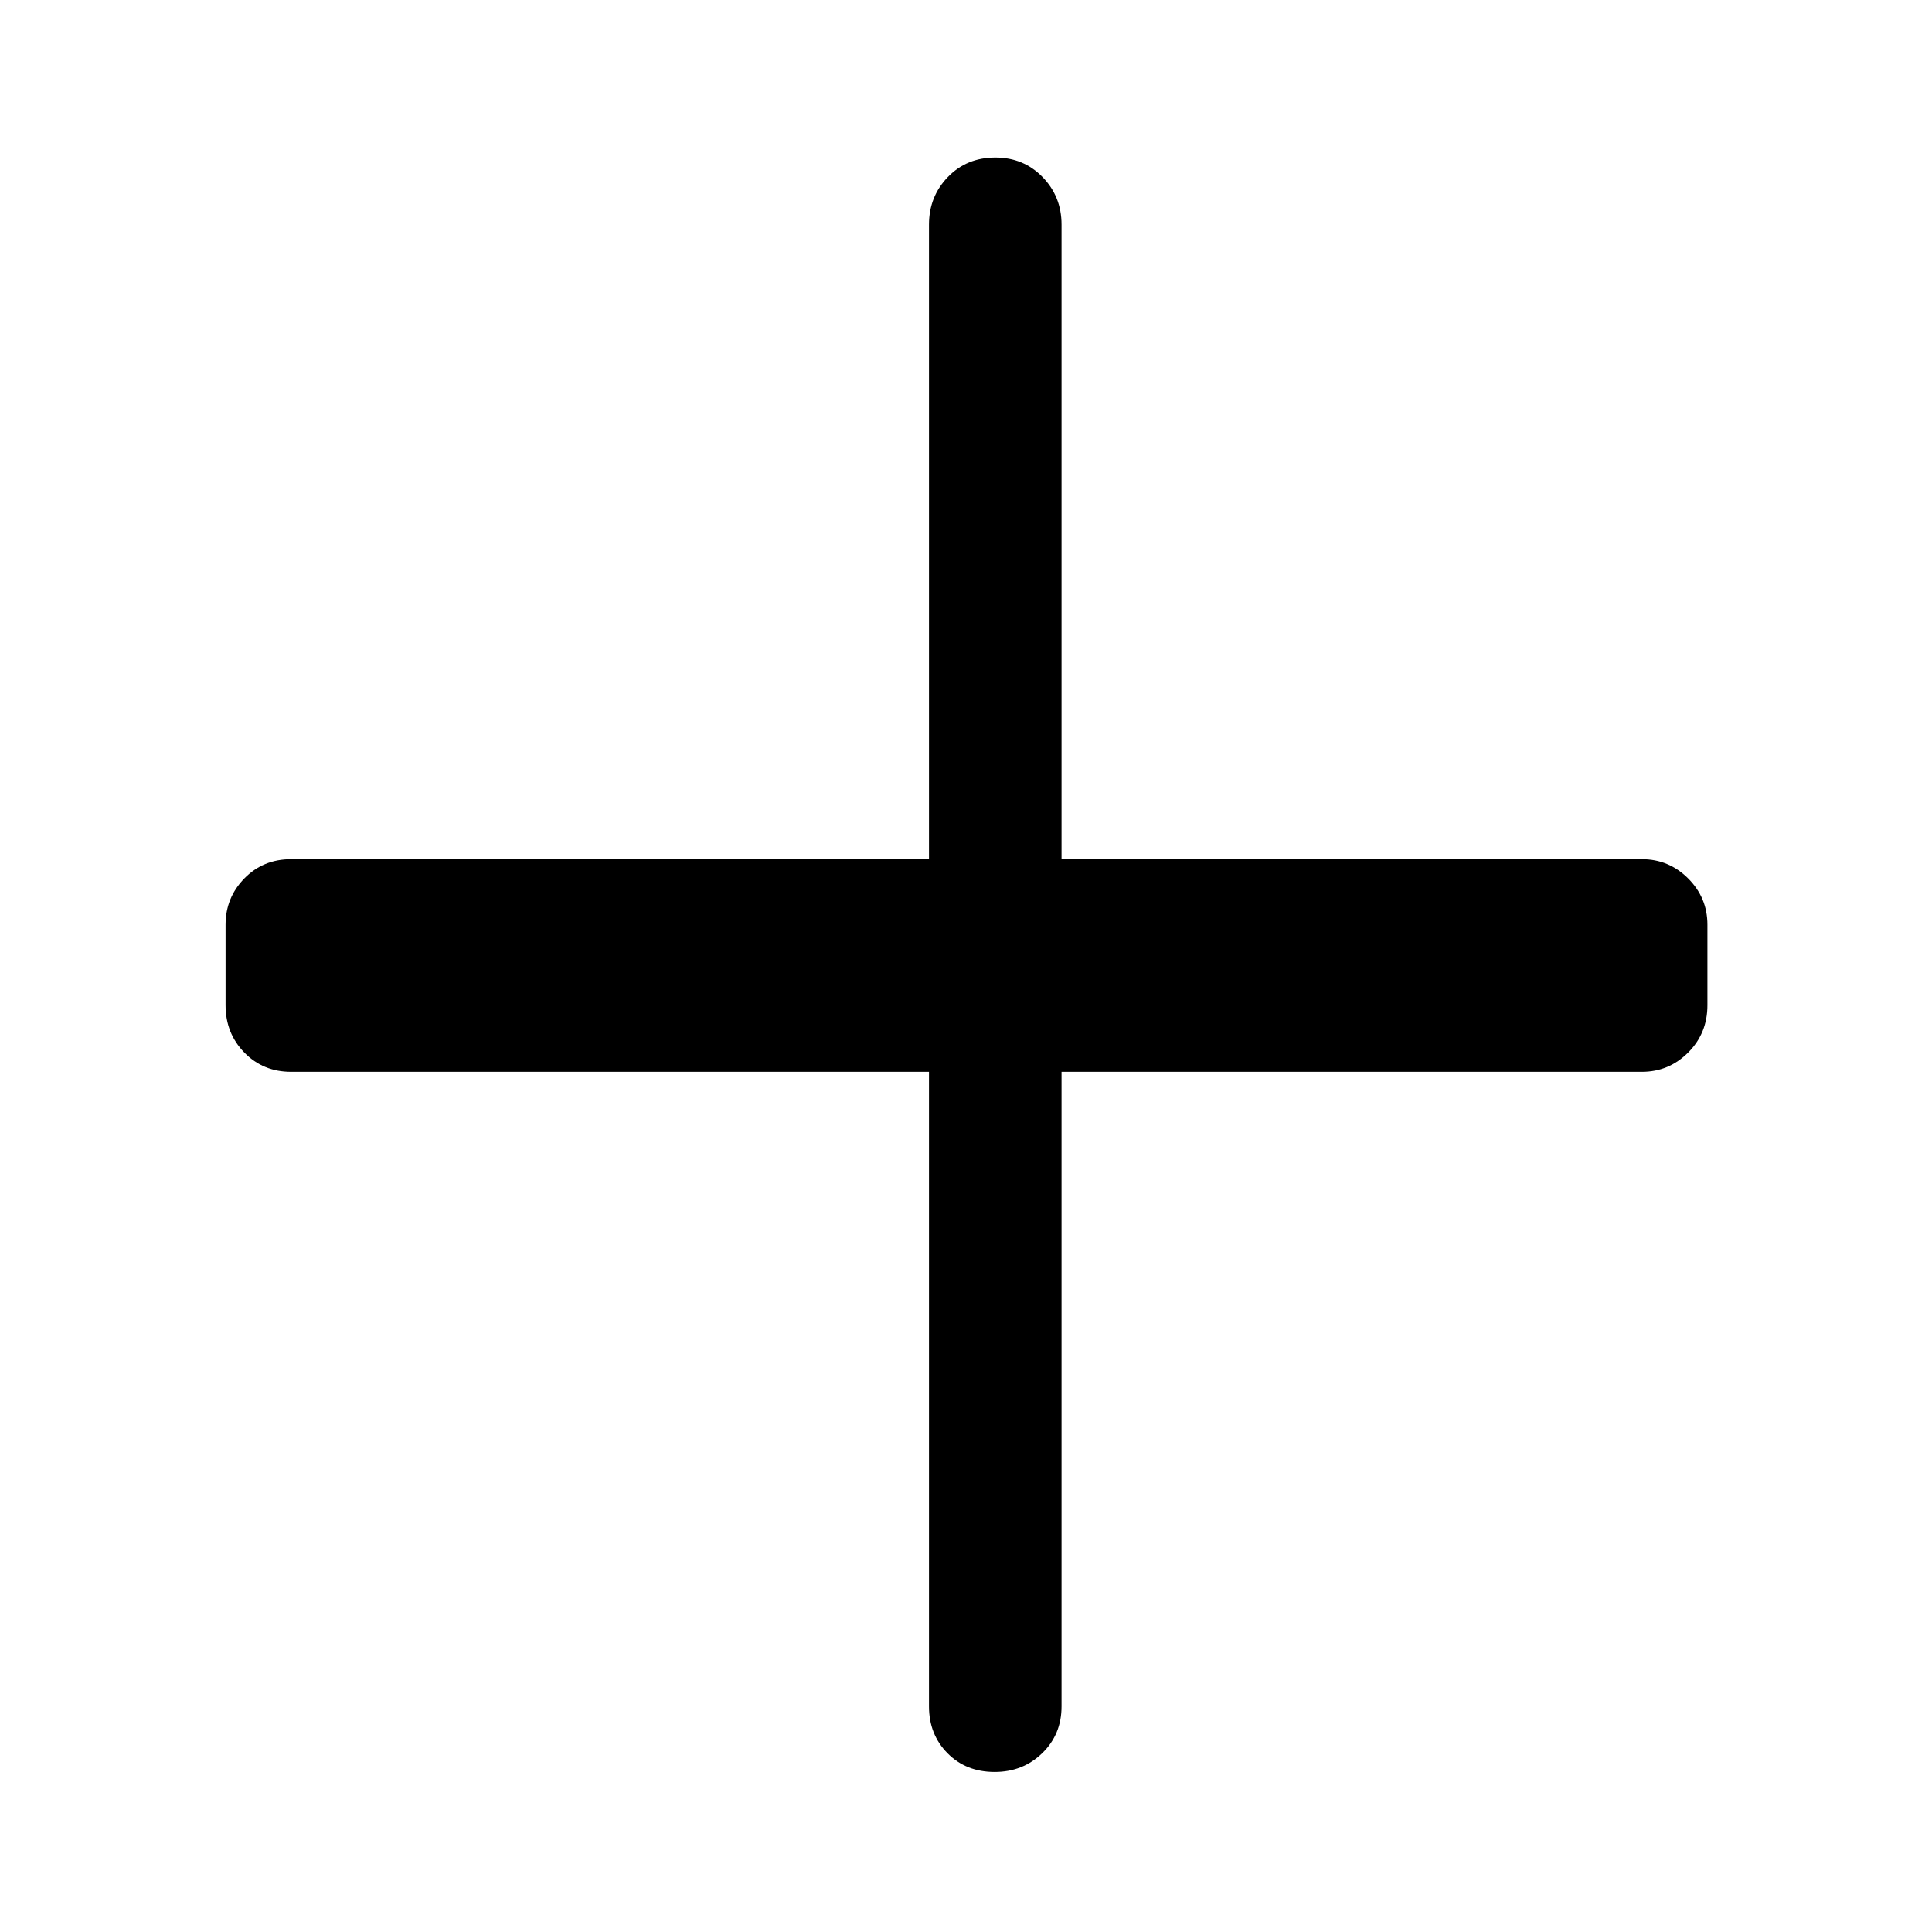 <svg xmlns="http://www.w3.org/2000/svg" height="48" viewBox="0 96 960 960" width="48"><path d="M494.238 976.478q-14.238 0-23.434-9.32-9.195-9.321-9.195-23.245V628.565H144.652q-13.924 0-23.244-9.57-9.321-9.571-9.321-23.495v-40q0-13.424 9.321-22.995 9.32-9.57 23.244-9.57h316.957V207.587q0-13.924 9.371-23.614 9.371-9.691 23.609-9.691 13.998 0 23.444 9.691 9.445 9.69 9.445 23.614v315.348h288.37q13.424 0 22.994 9.57 9.571 9.571 9.571 22.995v40q0 13.924-9.571 23.495-9.57 9.57-22.994 9.57h-288.37v315.348q0 13.924-9.621 23.245-9.621 9.32-23.619 9.32Z"/></svg>